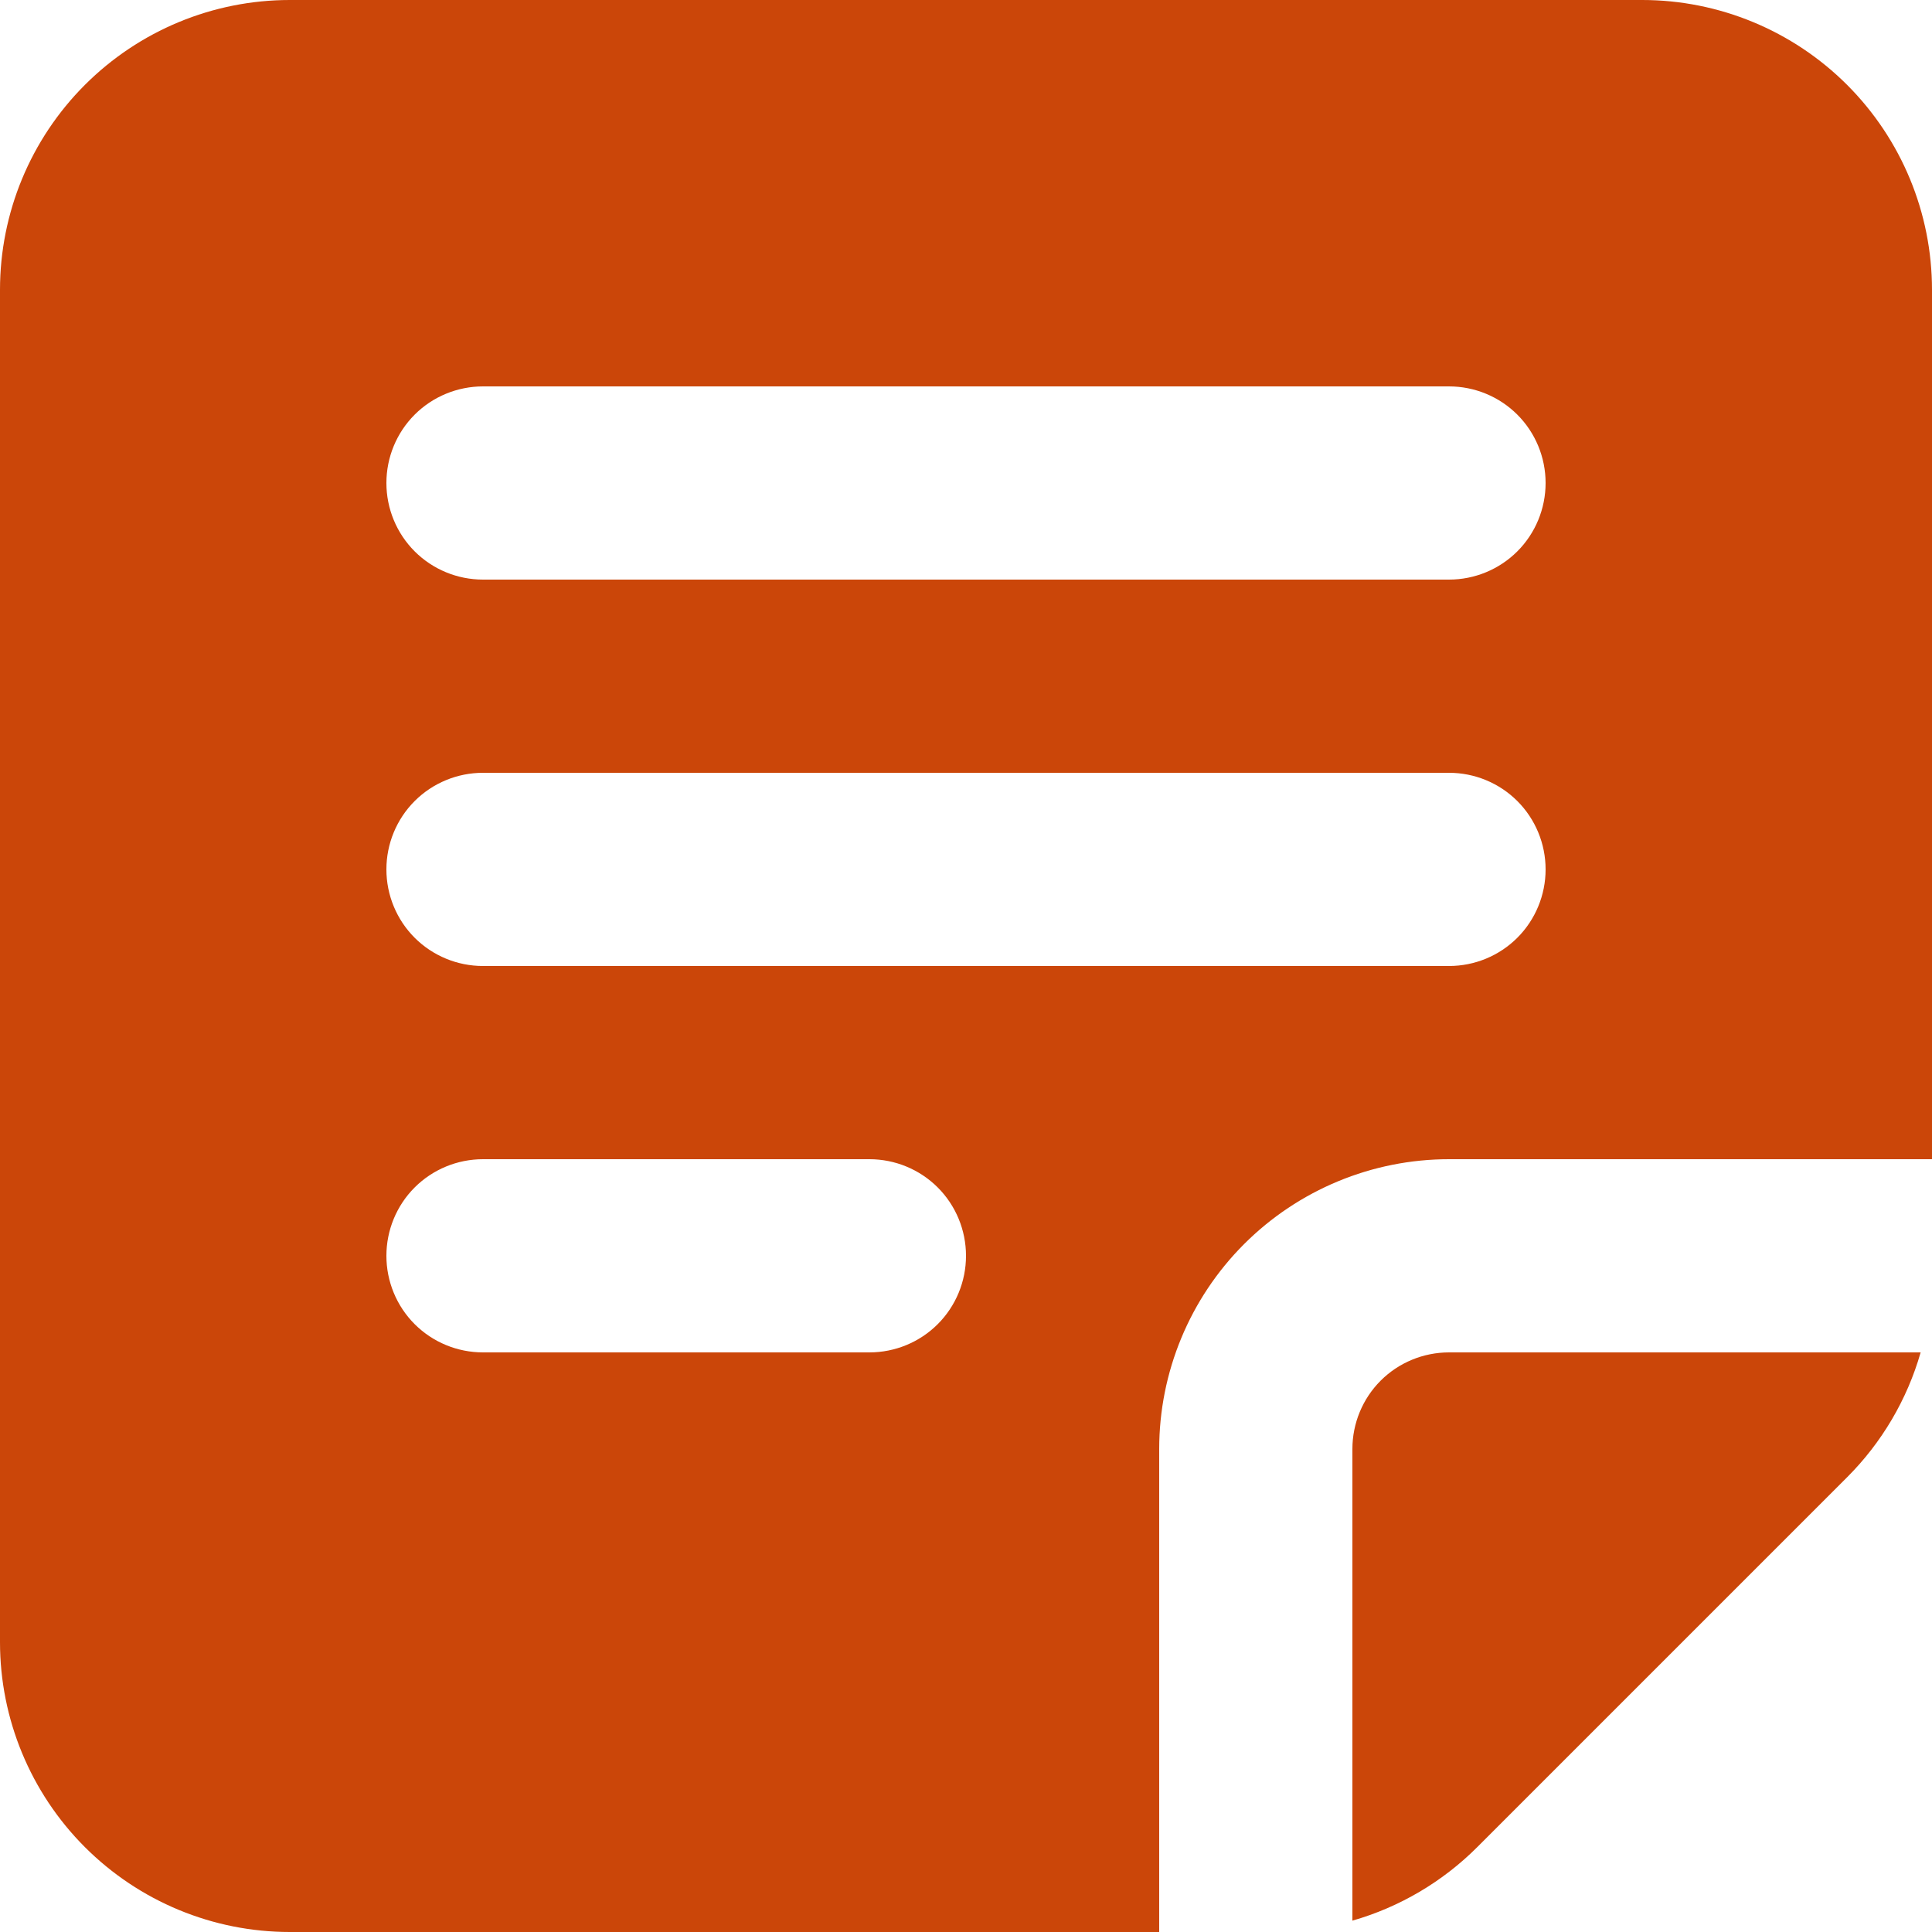 <svg width="16" height="16" viewBox="0 0 16 16" fill="none" xmlns="http://www.w3.org/2000/svg">
<path fill-rule="evenodd" clip-rule="evenodd" d="M2.4 0C1.763 0 1.153 0.253 0.703 0.703C0.253 1.153 0 1.763 0 2.4V13.6C0 14.236 0.253 14.847 0.703 15.297C1.153 15.747 1.763 16 2.4 16H9.6V12C9.6 11.364 9.853 10.753 10.303 10.303C10.753 9.853 11.364 9.6 12 9.6H16V2.4C16 1.763 15.747 1.153 15.297 0.703C14.847 0.253 14.236 0 13.6 0H2.4ZM12.234 15.297C11.947 15.584 11.591 15.794 11.2 15.906V12C11.2 11.788 11.284 11.584 11.434 11.434C11.584 11.284 11.788 11.2 12 11.2H15.906C15.794 11.591 15.584 11.947 15.297 12.234L12.234 15.297ZM4 3.2C3.788 3.2 3.584 3.284 3.434 3.434C3.284 3.584 3.2 3.788 3.2 4C3.2 4.212 3.284 4.416 3.434 4.566C3.584 4.716 3.788 4.8 4 4.8H12C12.212 4.8 12.416 4.716 12.566 4.566C12.716 4.416 12.8 4.212 12.8 4C12.8 3.788 12.716 3.584 12.566 3.434C12.416 3.284 12.212 3.2 12 3.2H4ZM4 6.4C3.788 6.4 3.584 6.484 3.434 6.634C3.284 6.784 3.2 6.988 3.2 7.2C3.2 7.412 3.284 7.616 3.434 7.766C3.584 7.916 3.788 8 4 8H12C12.212 8 12.416 7.916 12.566 7.766C12.716 7.616 12.8 7.412 12.8 7.2C12.8 6.988 12.716 6.784 12.566 6.634C12.416 6.484 12.212 6.4 12 6.4H4ZM4 9.6C3.788 9.6 3.584 9.684 3.434 9.834C3.284 9.984 3.2 10.188 3.2 10.4C3.2 10.612 3.284 10.816 3.434 10.966C3.584 11.116 3.788 11.2 4 11.2H7.2C7.412 11.2 7.616 11.116 7.766 10.966C7.916 10.816 8 10.612 8 10.4C8 10.188 7.916 9.984 7.766 9.834C7.616 9.684 7.412 9.6 7.2 9.6H4Z" fill="#CB4609"/>
</svg>
